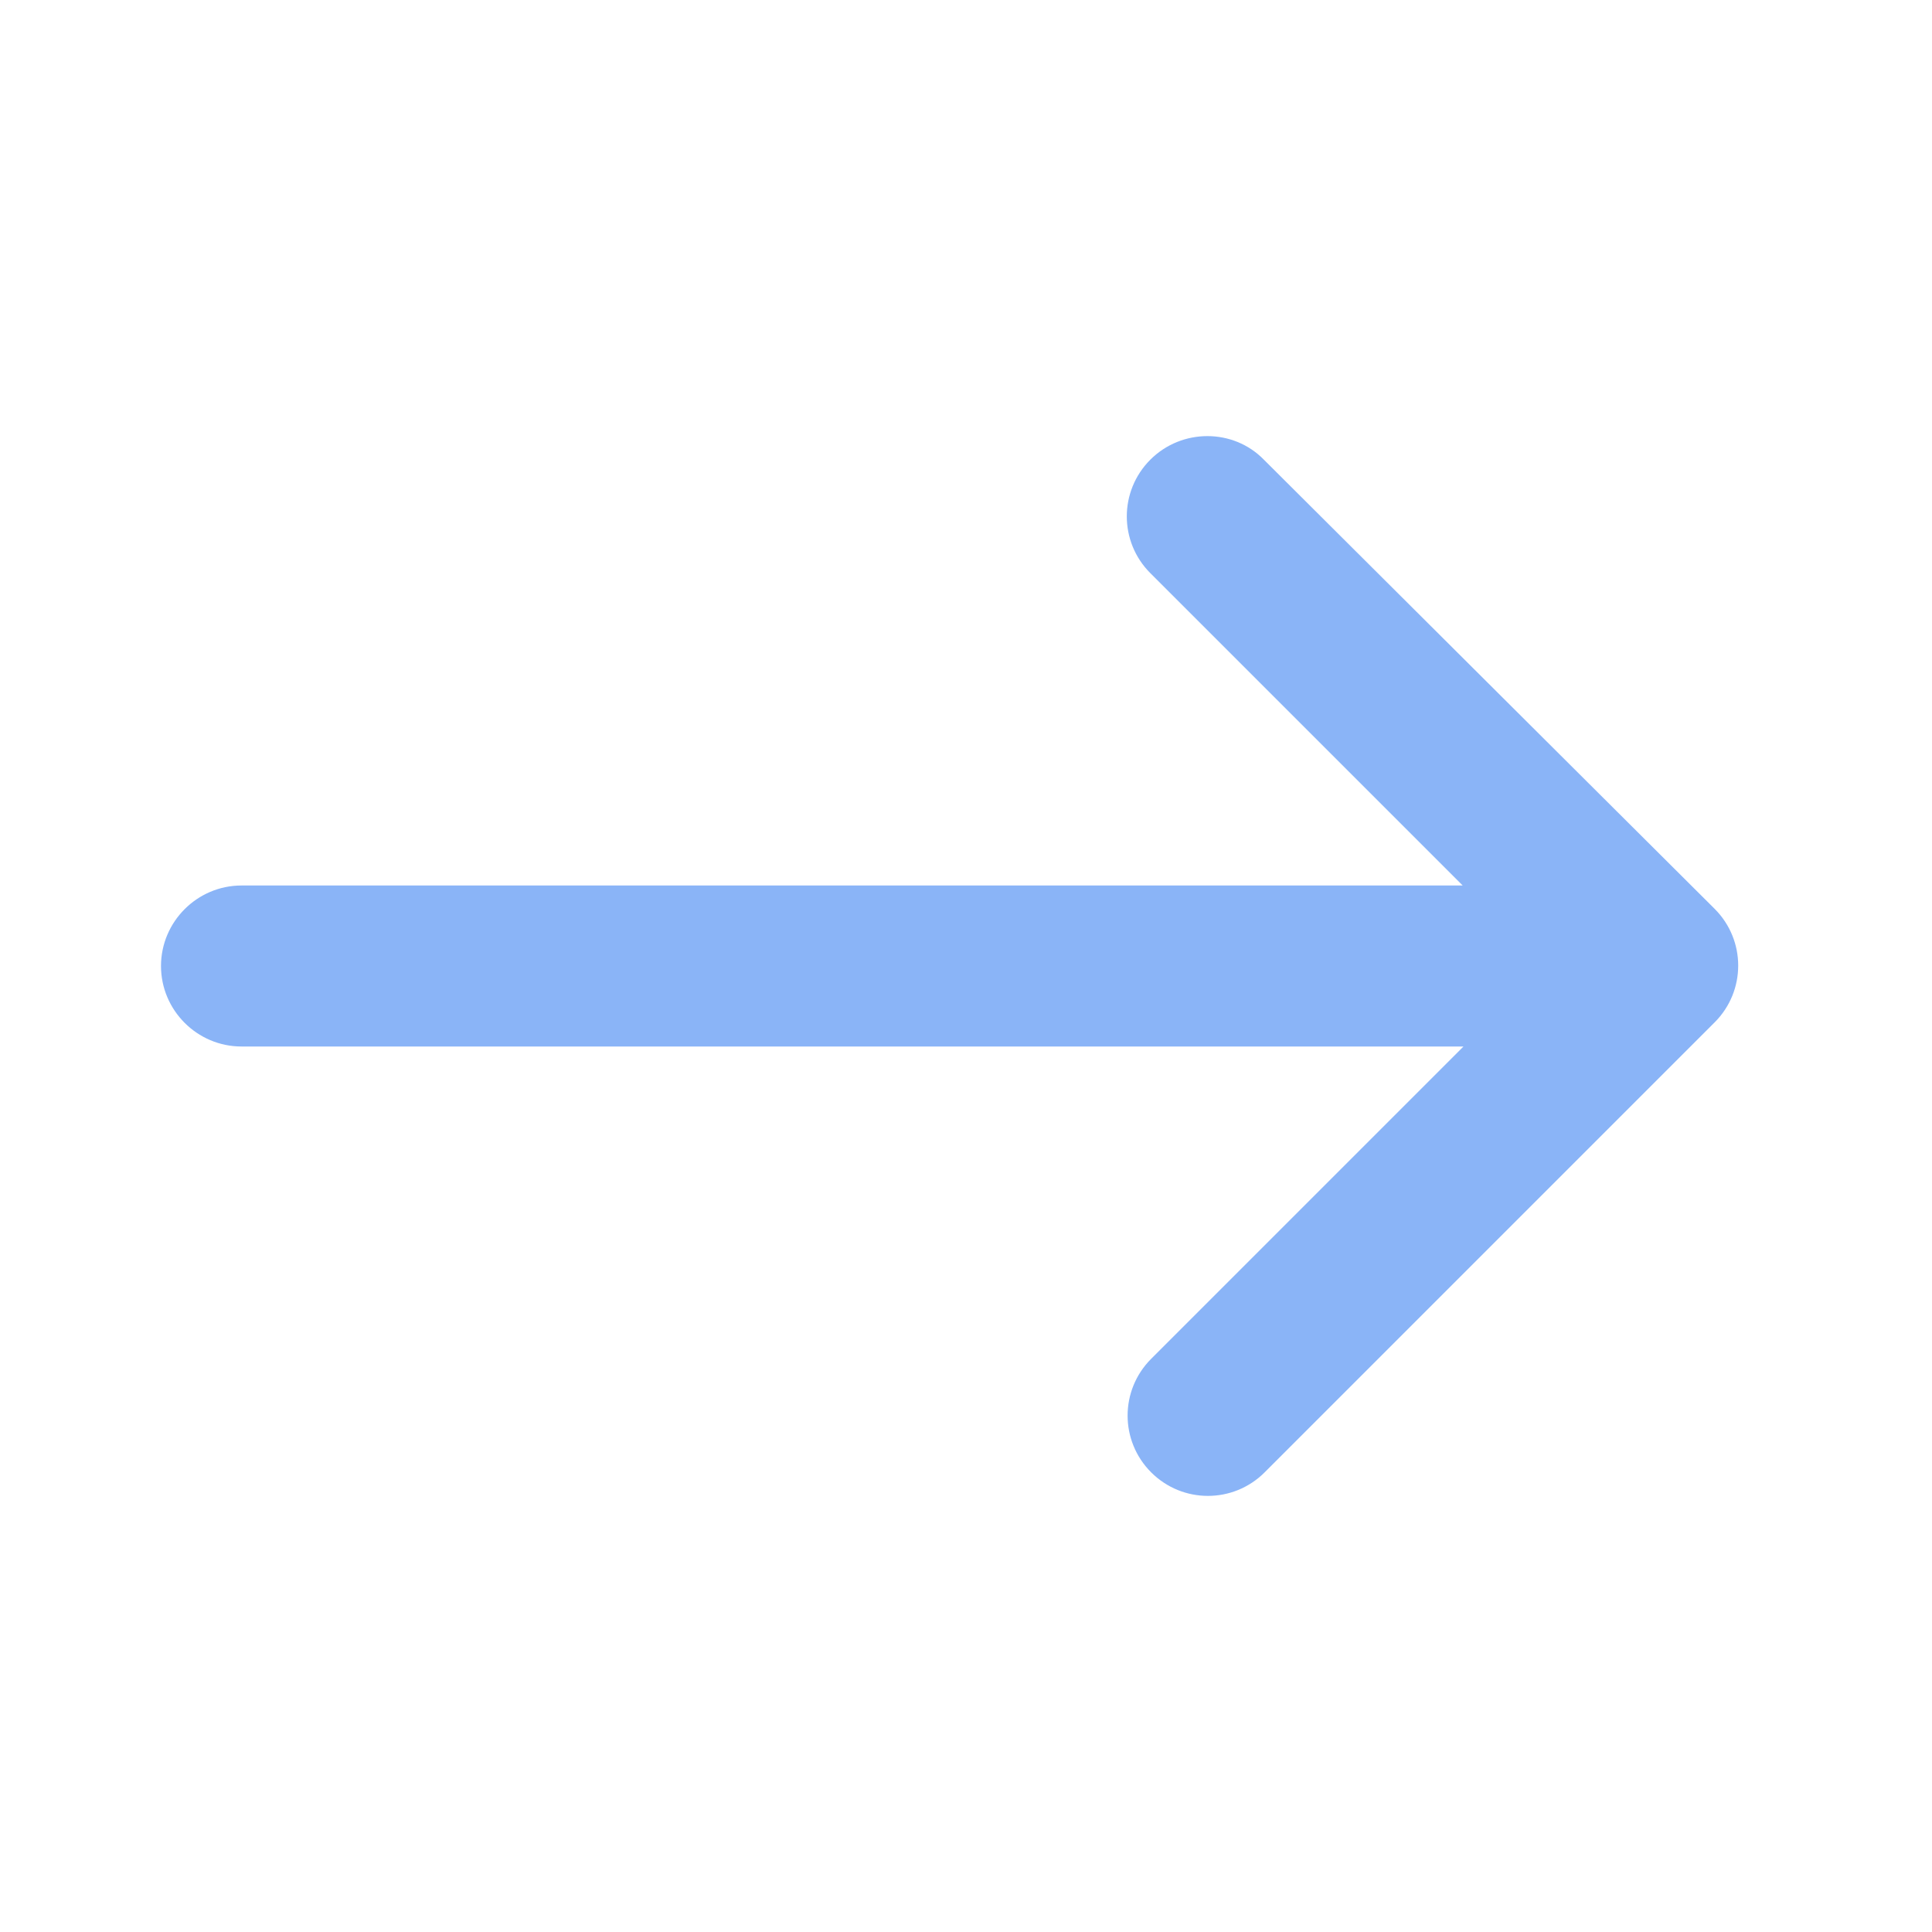 <svg xmlns="http://www.w3.org/2000/svg" enable-background="new 0 0 24 24" height="24px" viewBox="0 0 24 24" width="24px" fill="rgb(138, 180, 247)" fill-opacity="1" transform="rotate(0, 12, 12)"><rect fill="none" height="24" width="24"/><path d="M14.29,5.71L14.29,5.71c-0.39,0.39-0.39,1.02,0,1.41L18.17,11H3c-0.55,0-1,0.45-1,1v0c0,0.55,0.45,1,1,1h15.18l-3.88,3.88 c-0.39,0.39-0.39,1.02,0,1.41l0,0c0.39,0.39,1.02,0.39,1.41,0l5.59-5.59c0.39-0.39,0.39-1.02,0-1.41L15.7,5.71 C15.32,5.32,14.68,5.32,14.29,5.71z"/></svg>